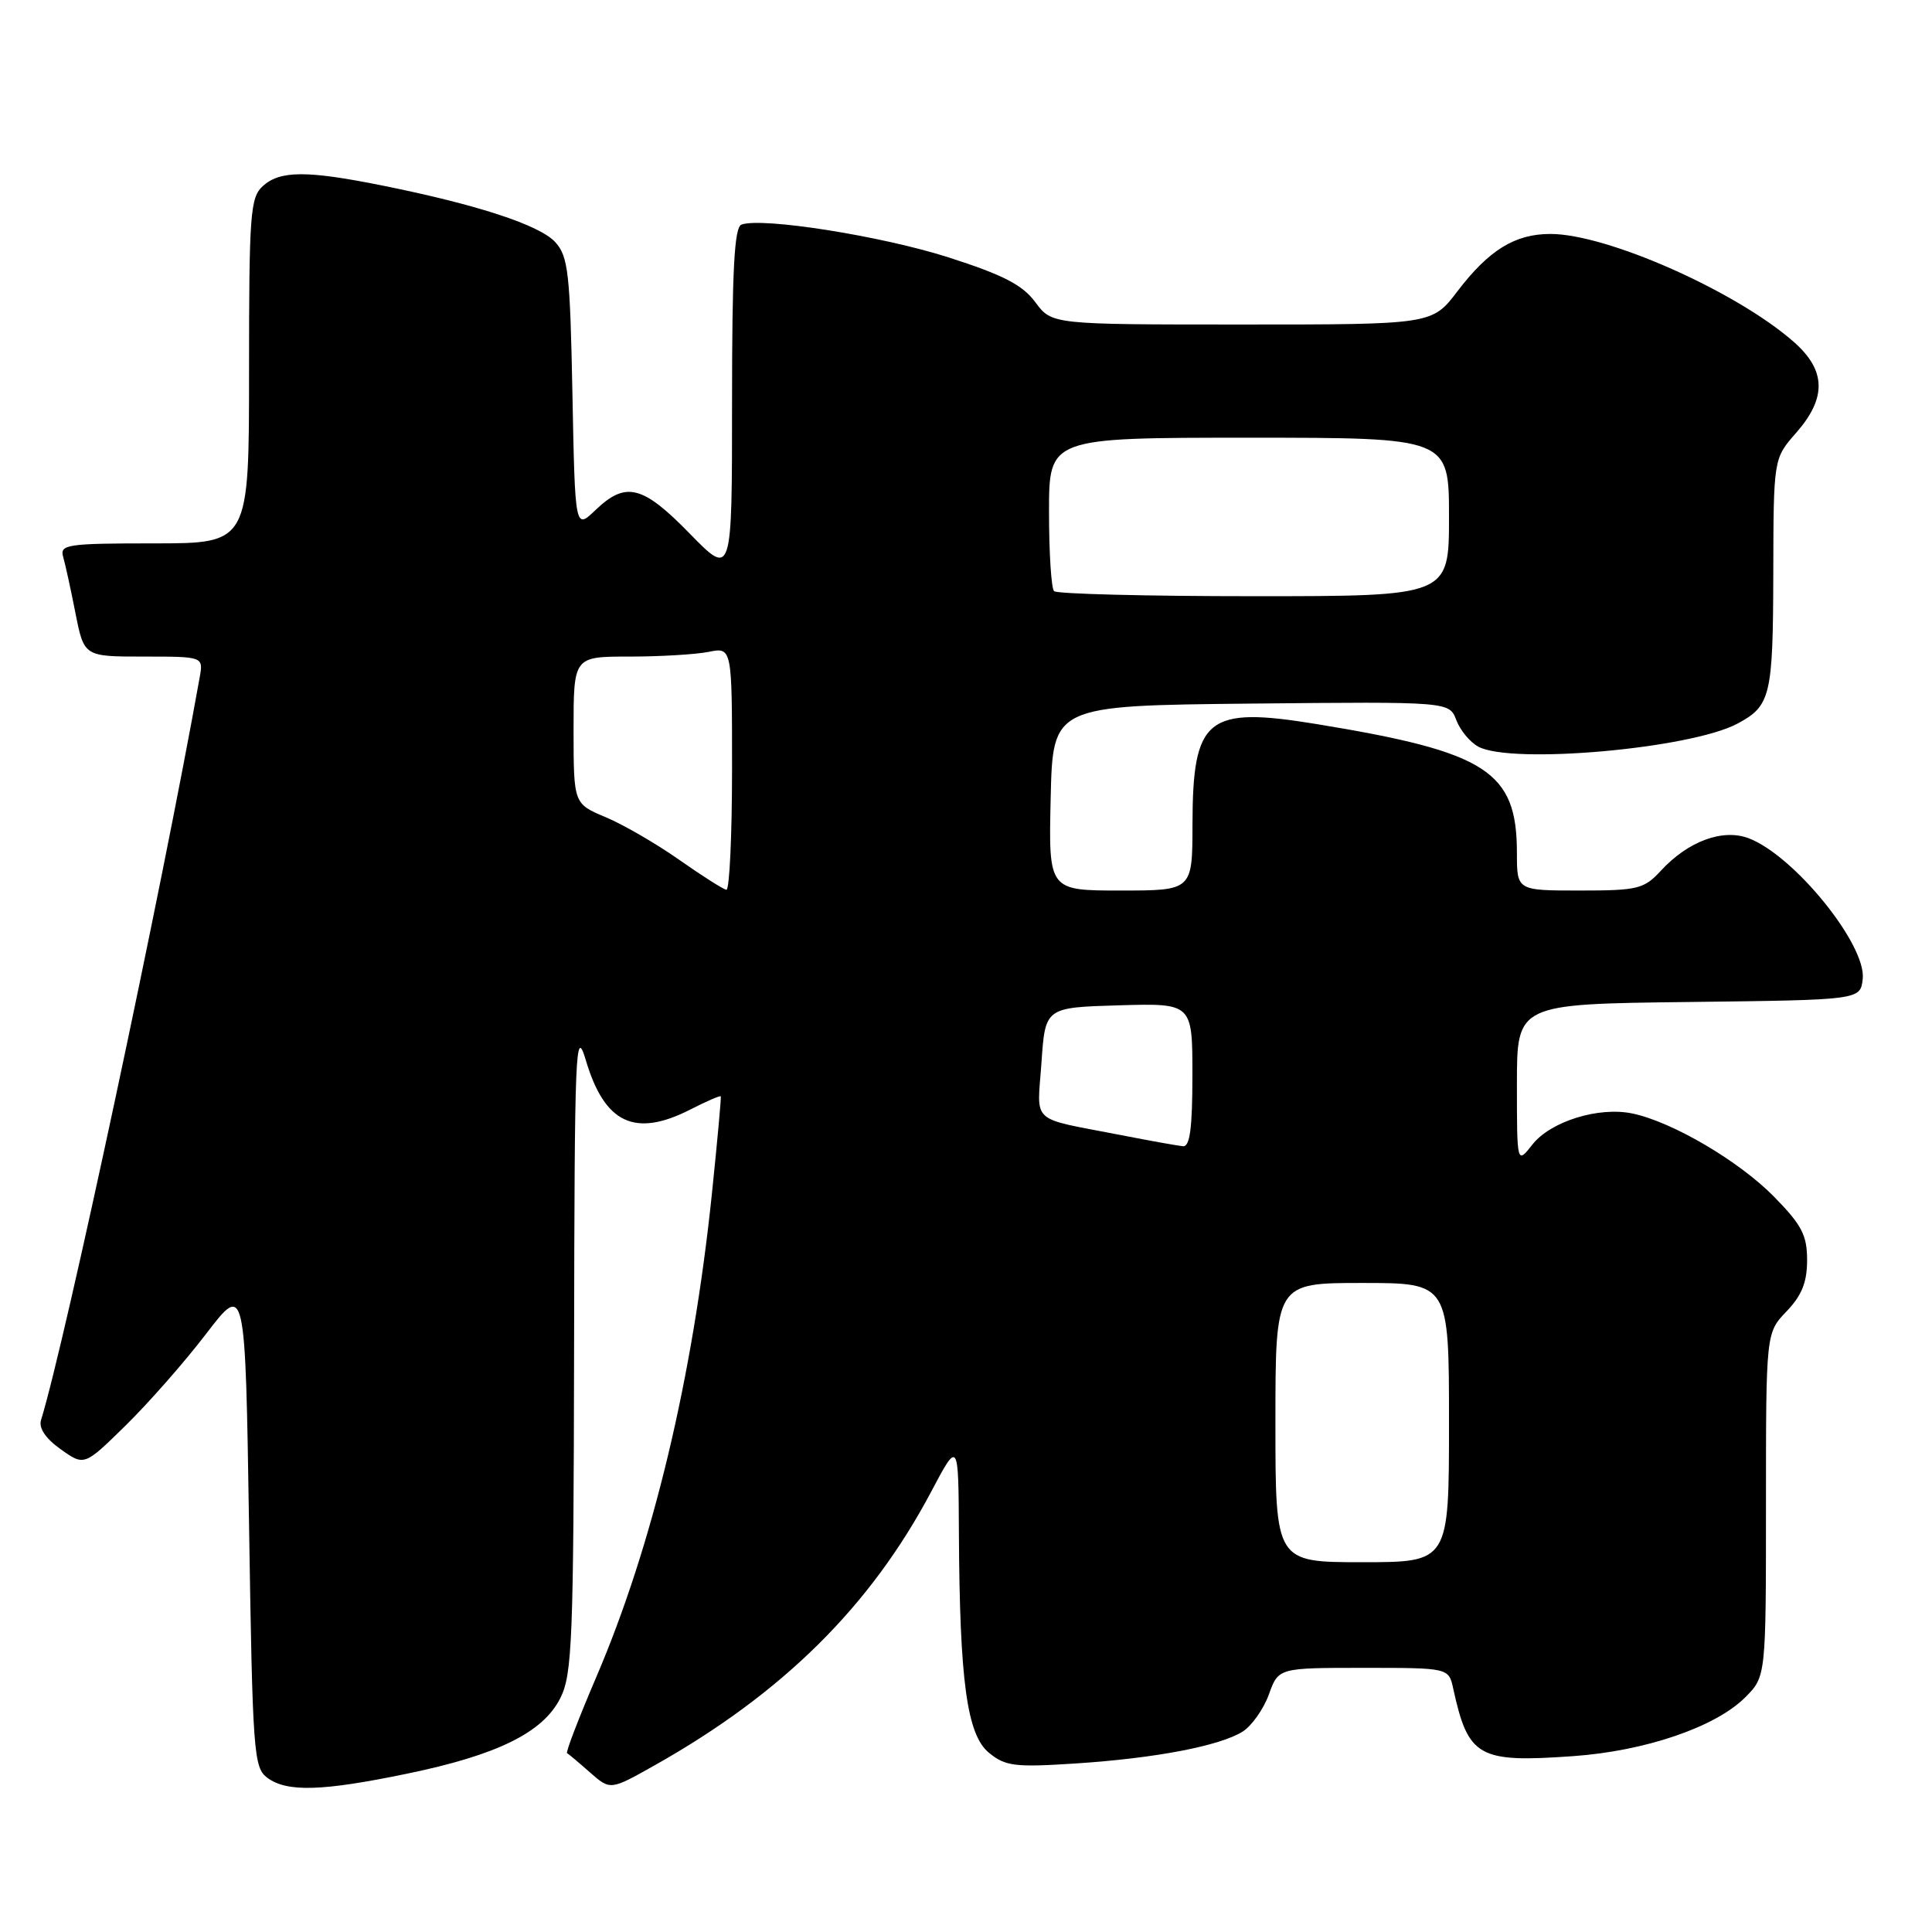 <?xml version="1.0" encoding="UTF-8" standalone="no"?>
<!DOCTYPE svg PUBLIC "-//W3C//DTD SVG 1.1//EN" "http://www.w3.org/Graphics/SVG/1.1/DTD/svg11.dtd" >
<svg xmlns="http://www.w3.org/2000/svg" xmlns:xlink="http://www.w3.org/1999/xlink" version="1.1" viewBox="0 0 256 256">
 <g >
 <path fill="currentColor"
d=" M 53.85 235.04 C 65.90 232.56 71.96 229.57 74.25 225.00 C 75.83 221.84 76.00 217.35 76.07 178.50 C 76.13 138.80 76.25 135.88 77.63 140.50 C 80.12 148.87 84.12 150.76 91.47 147.02 C 93.61 145.92 95.43 145.14 95.51 145.27 C 95.58 145.39 95.06 151.12 94.35 157.99 C 91.80 182.61 86.49 204.81 78.93 222.41 C 76.65 227.75 74.94 232.20 75.14 232.30 C 75.34 232.41 76.71 233.56 78.18 234.86 C 80.87 237.22 80.87 237.22 86.68 233.95 C 103.67 224.40 115.31 212.89 123.38 197.67 C 127.00 190.83 127.00 190.83 127.06 203.17 C 127.16 222.78 128.13 229.88 131.05 232.26 C 133.23 234.04 134.48 234.19 142.50 233.67 C 153.09 232.98 161.63 231.35 164.68 229.43 C 165.87 228.67 167.43 226.46 168.13 224.53 C 169.40 221.00 169.40 221.00 180.68 221.00 C 191.96 221.00 191.96 221.00 192.56 223.75 C 194.55 232.84 195.88 233.59 208.42 232.70 C 217.99 232.03 227.30 228.85 231.24 224.92 C 234.00 222.15 234.00 222.15 234.00 199.38 C 234.00 176.61 234.00 176.61 236.73 173.76 C 238.75 171.65 239.45 169.90 239.45 166.98 C 239.45 163.67 238.75 162.32 235.08 158.58 C 230.45 153.86 221.61 148.66 216.33 147.55 C 211.87 146.60 205.47 148.58 203.05 151.66 C 201.00 154.27 201.00 154.27 201.00 143.65 C 201.00 133.04 201.00 133.04 223.75 132.77 C 246.50 132.50 246.50 132.50 246.82 129.73 C 247.34 125.21 237.72 113.34 231.70 111.07 C 228.27 109.77 223.67 111.47 220.08 115.37 C 217.83 117.80 217.03 118.00 209.33 118.00 C 201.00 118.00 201.00 118.00 201.00 113.05 C 201.00 102.19 197.07 99.65 174.50 95.95 C 159.90 93.56 158.04 95.06 158.01 109.25 C 158.00 118.00 158.00 118.00 148.47 118.00 C 138.94 118.00 138.94 118.00 139.22 105.75 C 139.50 93.50 139.50 93.50 165.77 93.23 C 192.04 92.97 192.04 92.97 192.97 95.42 C 193.48 96.77 194.80 98.36 195.89 98.94 C 200.32 101.31 223.98 99.21 230.21 95.89 C 234.62 93.54 234.93 92.24 234.97 76.13 C 235.00 60.76 235.00 60.76 238.00 57.35 C 242.07 52.71 241.97 49.06 237.67 45.29 C 230.04 38.59 212.93 31.00 205.44 31.00 C 200.74 31.00 197.30 33.12 193.13 38.58 C 189.77 43.00 189.77 43.00 164.57 43.00 C 139.38 43.00 139.38 43.00 137.19 40.05 C 135.49 37.75 132.96 36.44 125.67 34.10 C 116.83 31.27 100.97 28.76 98.25 29.76 C 97.30 30.10 97.00 35.75 97.00 53.33 C 97.00 76.44 97.00 76.44 91.41 70.72 C 85.14 64.29 82.92 63.74 78.90 67.59 C 76.20 70.18 76.20 70.18 75.85 52.20 C 75.54 36.19 75.29 33.98 73.59 32.10 C 71.54 29.83 63.24 27.11 50.64 24.58 C 40.65 22.57 37.11 22.59 34.83 24.65 C 33.16 26.17 33.00 28.29 33.00 49.15 C 33.00 72.00 33.00 72.00 20.43 72.00 C 8.94 72.00 7.91 72.15 8.36 73.75 C 8.64 74.71 9.38 78.09 10.00 81.25 C 11.14 87.00 11.14 87.00 19.05 87.00 C 26.95 87.00 26.95 87.00 26.46 89.75 C 21.39 118.13 8.67 177.67 5.44 188.16 C 5.11 189.23 6.03 190.60 8.05 192.04 C 11.17 194.26 11.17 194.26 16.65 188.88 C 19.67 185.92 24.47 180.46 27.32 176.73 C 32.50 169.97 32.50 169.97 33.00 202.07 C 33.47 232.37 33.61 234.24 35.44 235.58 C 38.05 237.49 42.68 237.35 53.85 235.04 Z  M 169.00 188.50 C 169.00 170.00 169.00 170.00 180.50 170.00 C 192.00 170.00 192.00 170.00 192.00 188.50 C 192.00 207.00 192.00 207.00 180.50 207.00 C 169.00 207.00 169.00 207.00 169.00 188.50 Z  M 148.50 150.40 C 136.29 148.02 137.43 149.07 138.00 140.80 C 138.50 133.50 138.50 133.50 148.25 133.21 C 158.00 132.93 158.00 132.93 158.00 142.46 C 158.00 149.49 157.67 151.97 156.75 151.88 C 156.06 151.82 152.35 151.15 148.50 150.40 Z  M 90.00 113.93 C 86.97 111.80 82.59 109.26 80.25 108.28 C 76.01 106.50 76.01 106.50 76.00 96.75 C 76.00 87.00 76.00 87.00 83.38 87.00 C 87.43 87.00 92.16 86.72 93.88 86.38 C 97.00 85.75 97.00 85.75 97.00 101.88 C 97.00 110.74 96.66 117.95 96.25 117.90 C 95.84 117.84 93.03 116.06 90.00 113.93 Z  M 139.67 78.33 C 139.30 77.97 139.00 73.24 139.00 67.83 C 139.00 58.00 139.00 58.00 165.50 58.00 C 192.00 58.00 192.00 58.00 192.00 68.50 C 192.00 79.00 192.00 79.00 166.17 79.00 C 151.96 79.00 140.03 78.70 139.67 78.33 Z "/>
</g>
</svg>